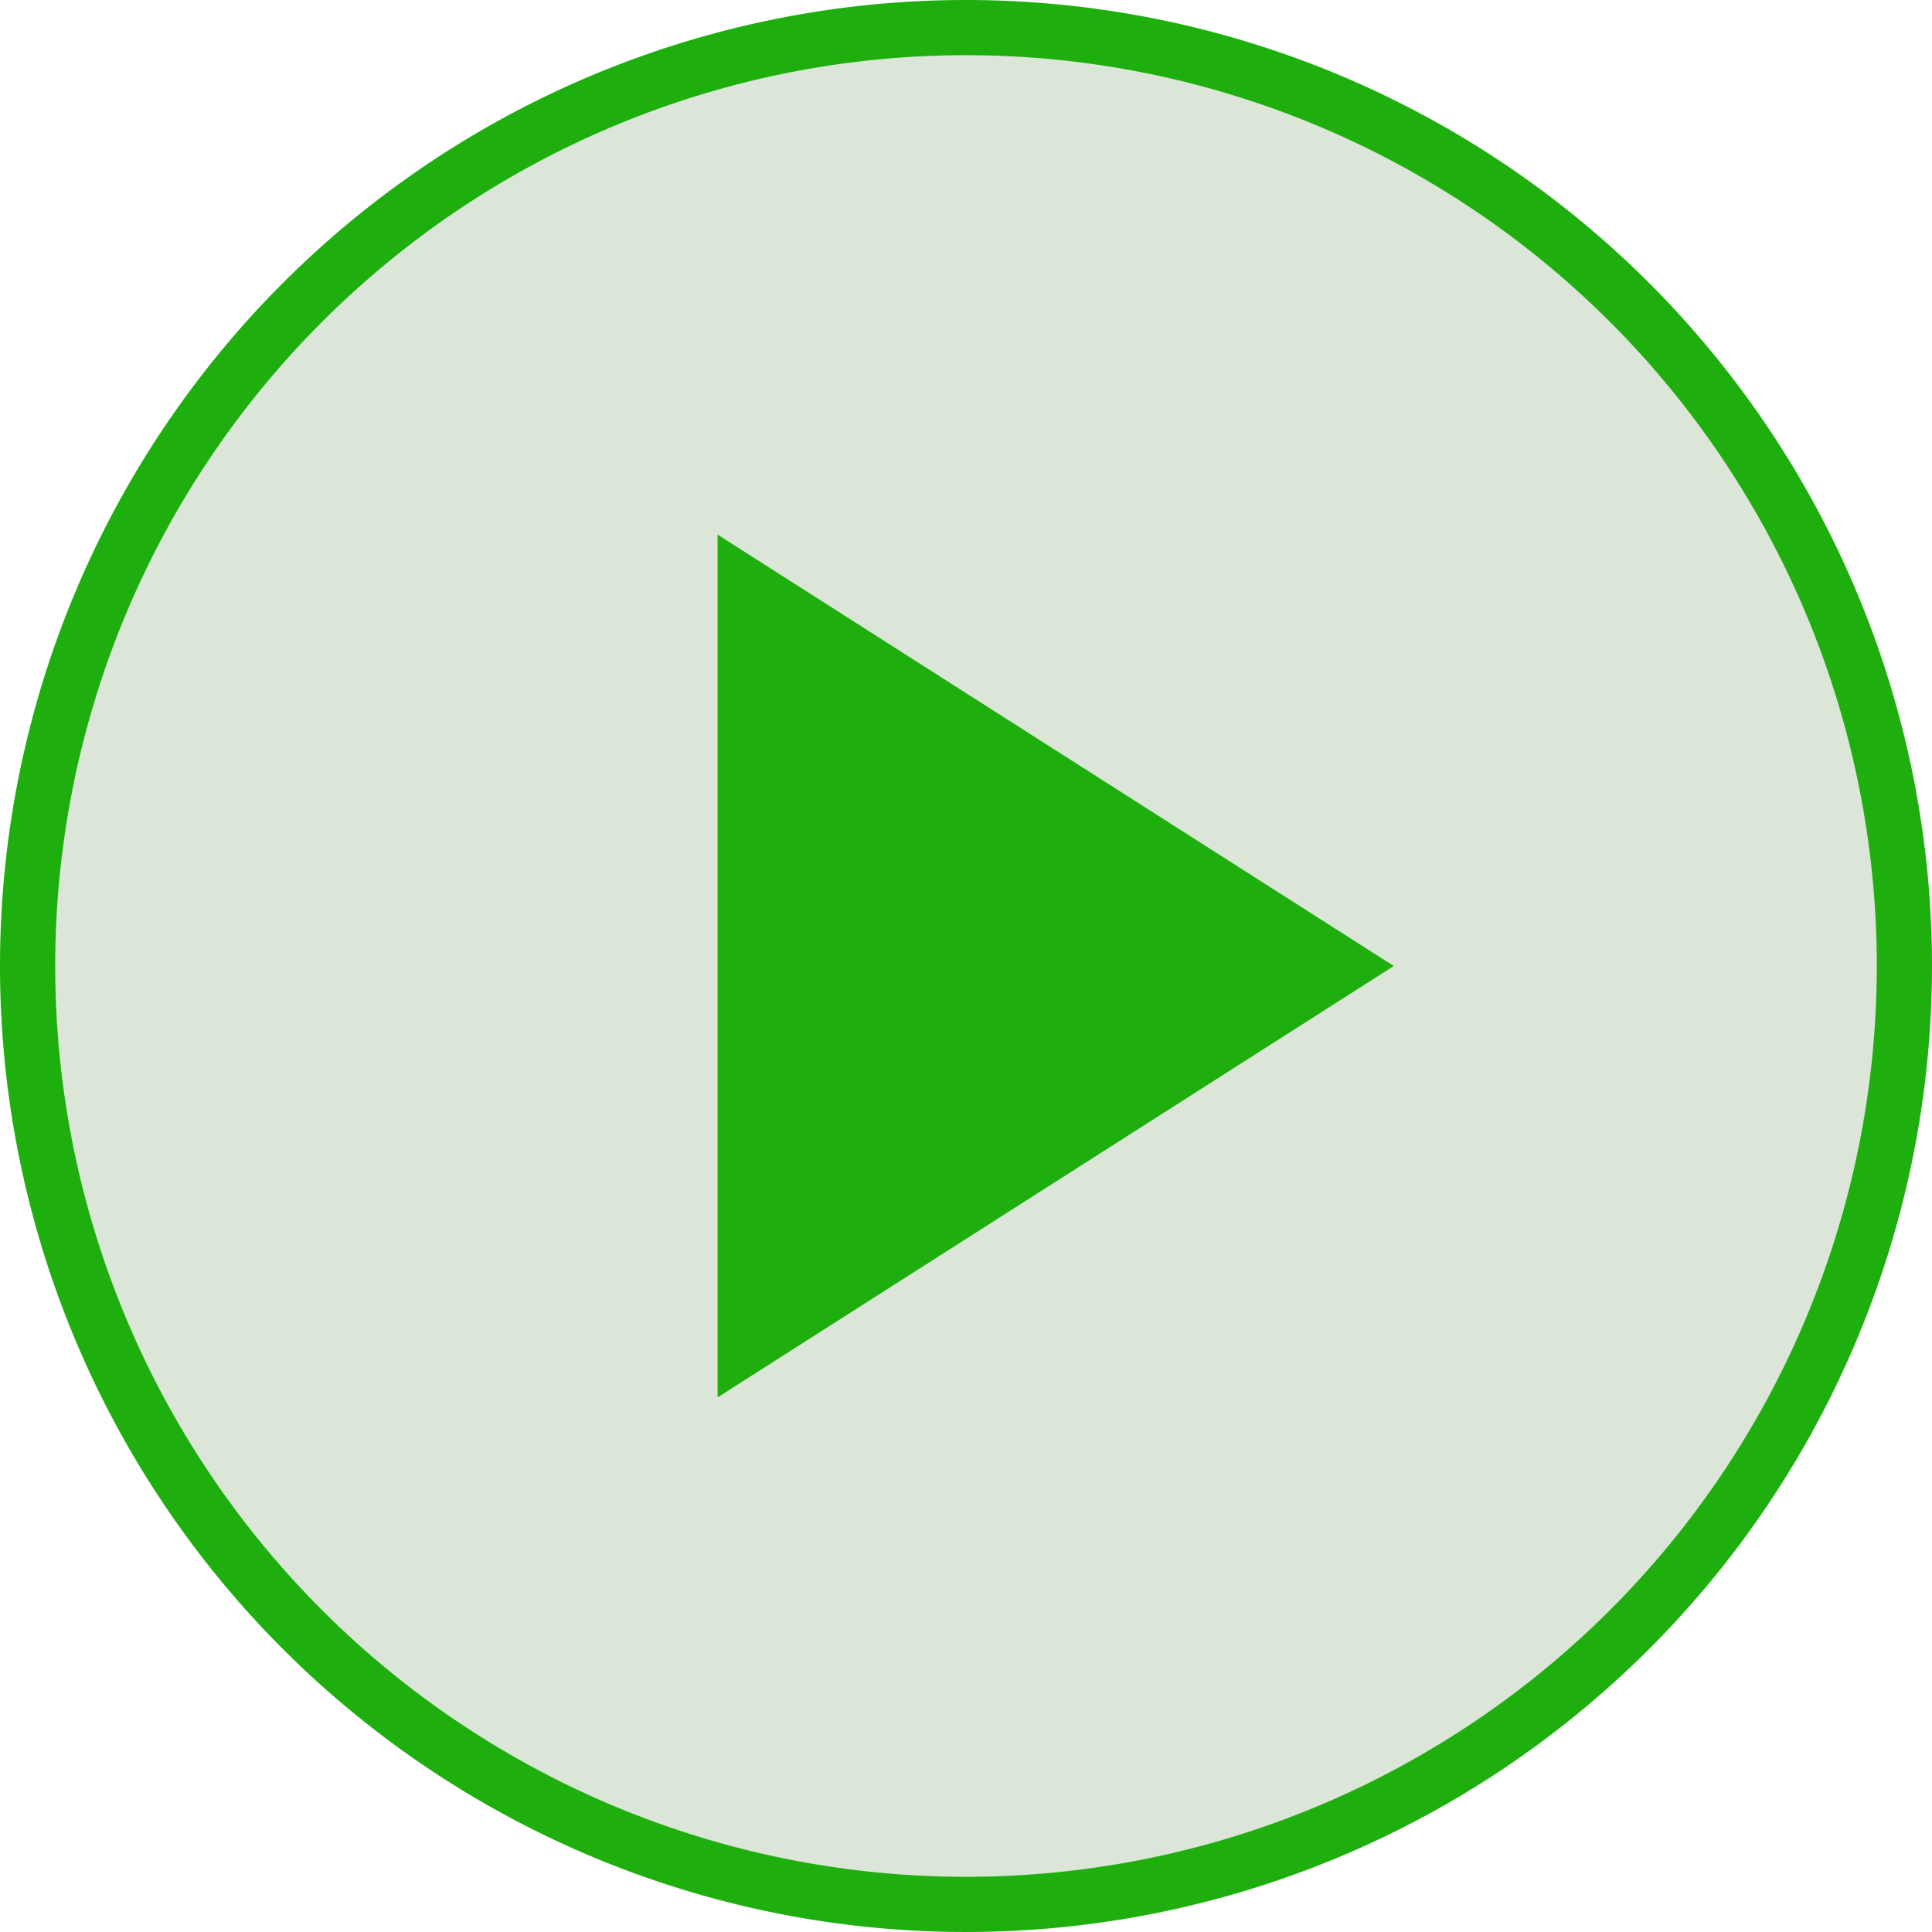 <svg xmlns="http://www.w3.org/2000/svg" viewBox="0 0 70 70"><title>Print_Dwn</title><g id="Layer_2" data-name="Layer 2"><g id="Layer_1-2" data-name="Layer 1"><rect id="_Rectangle_" data-name="&lt;Rectangle&gt;" width="70" height="70" fill="none"/><g id="_Group_" data-name="&lt;Group&gt;"><circle cx="35" cy="35" r="34" fill="#87aa81" opacity="0.3"/><path d="M35,2A33,33,0,1,1,2,35,33,33,0,0,1,35,2m0-2A35,35,0,1,0,70,35,35,35,0,0,0,35,0Z" fill="#1eaf0e"/></g><polygon id="_Path_" data-name="&lt;Path&gt;" points="26 19.37 50.5 35 26 50.63 26 19.37" fill="#1eaf0e"/></g></g></svg>